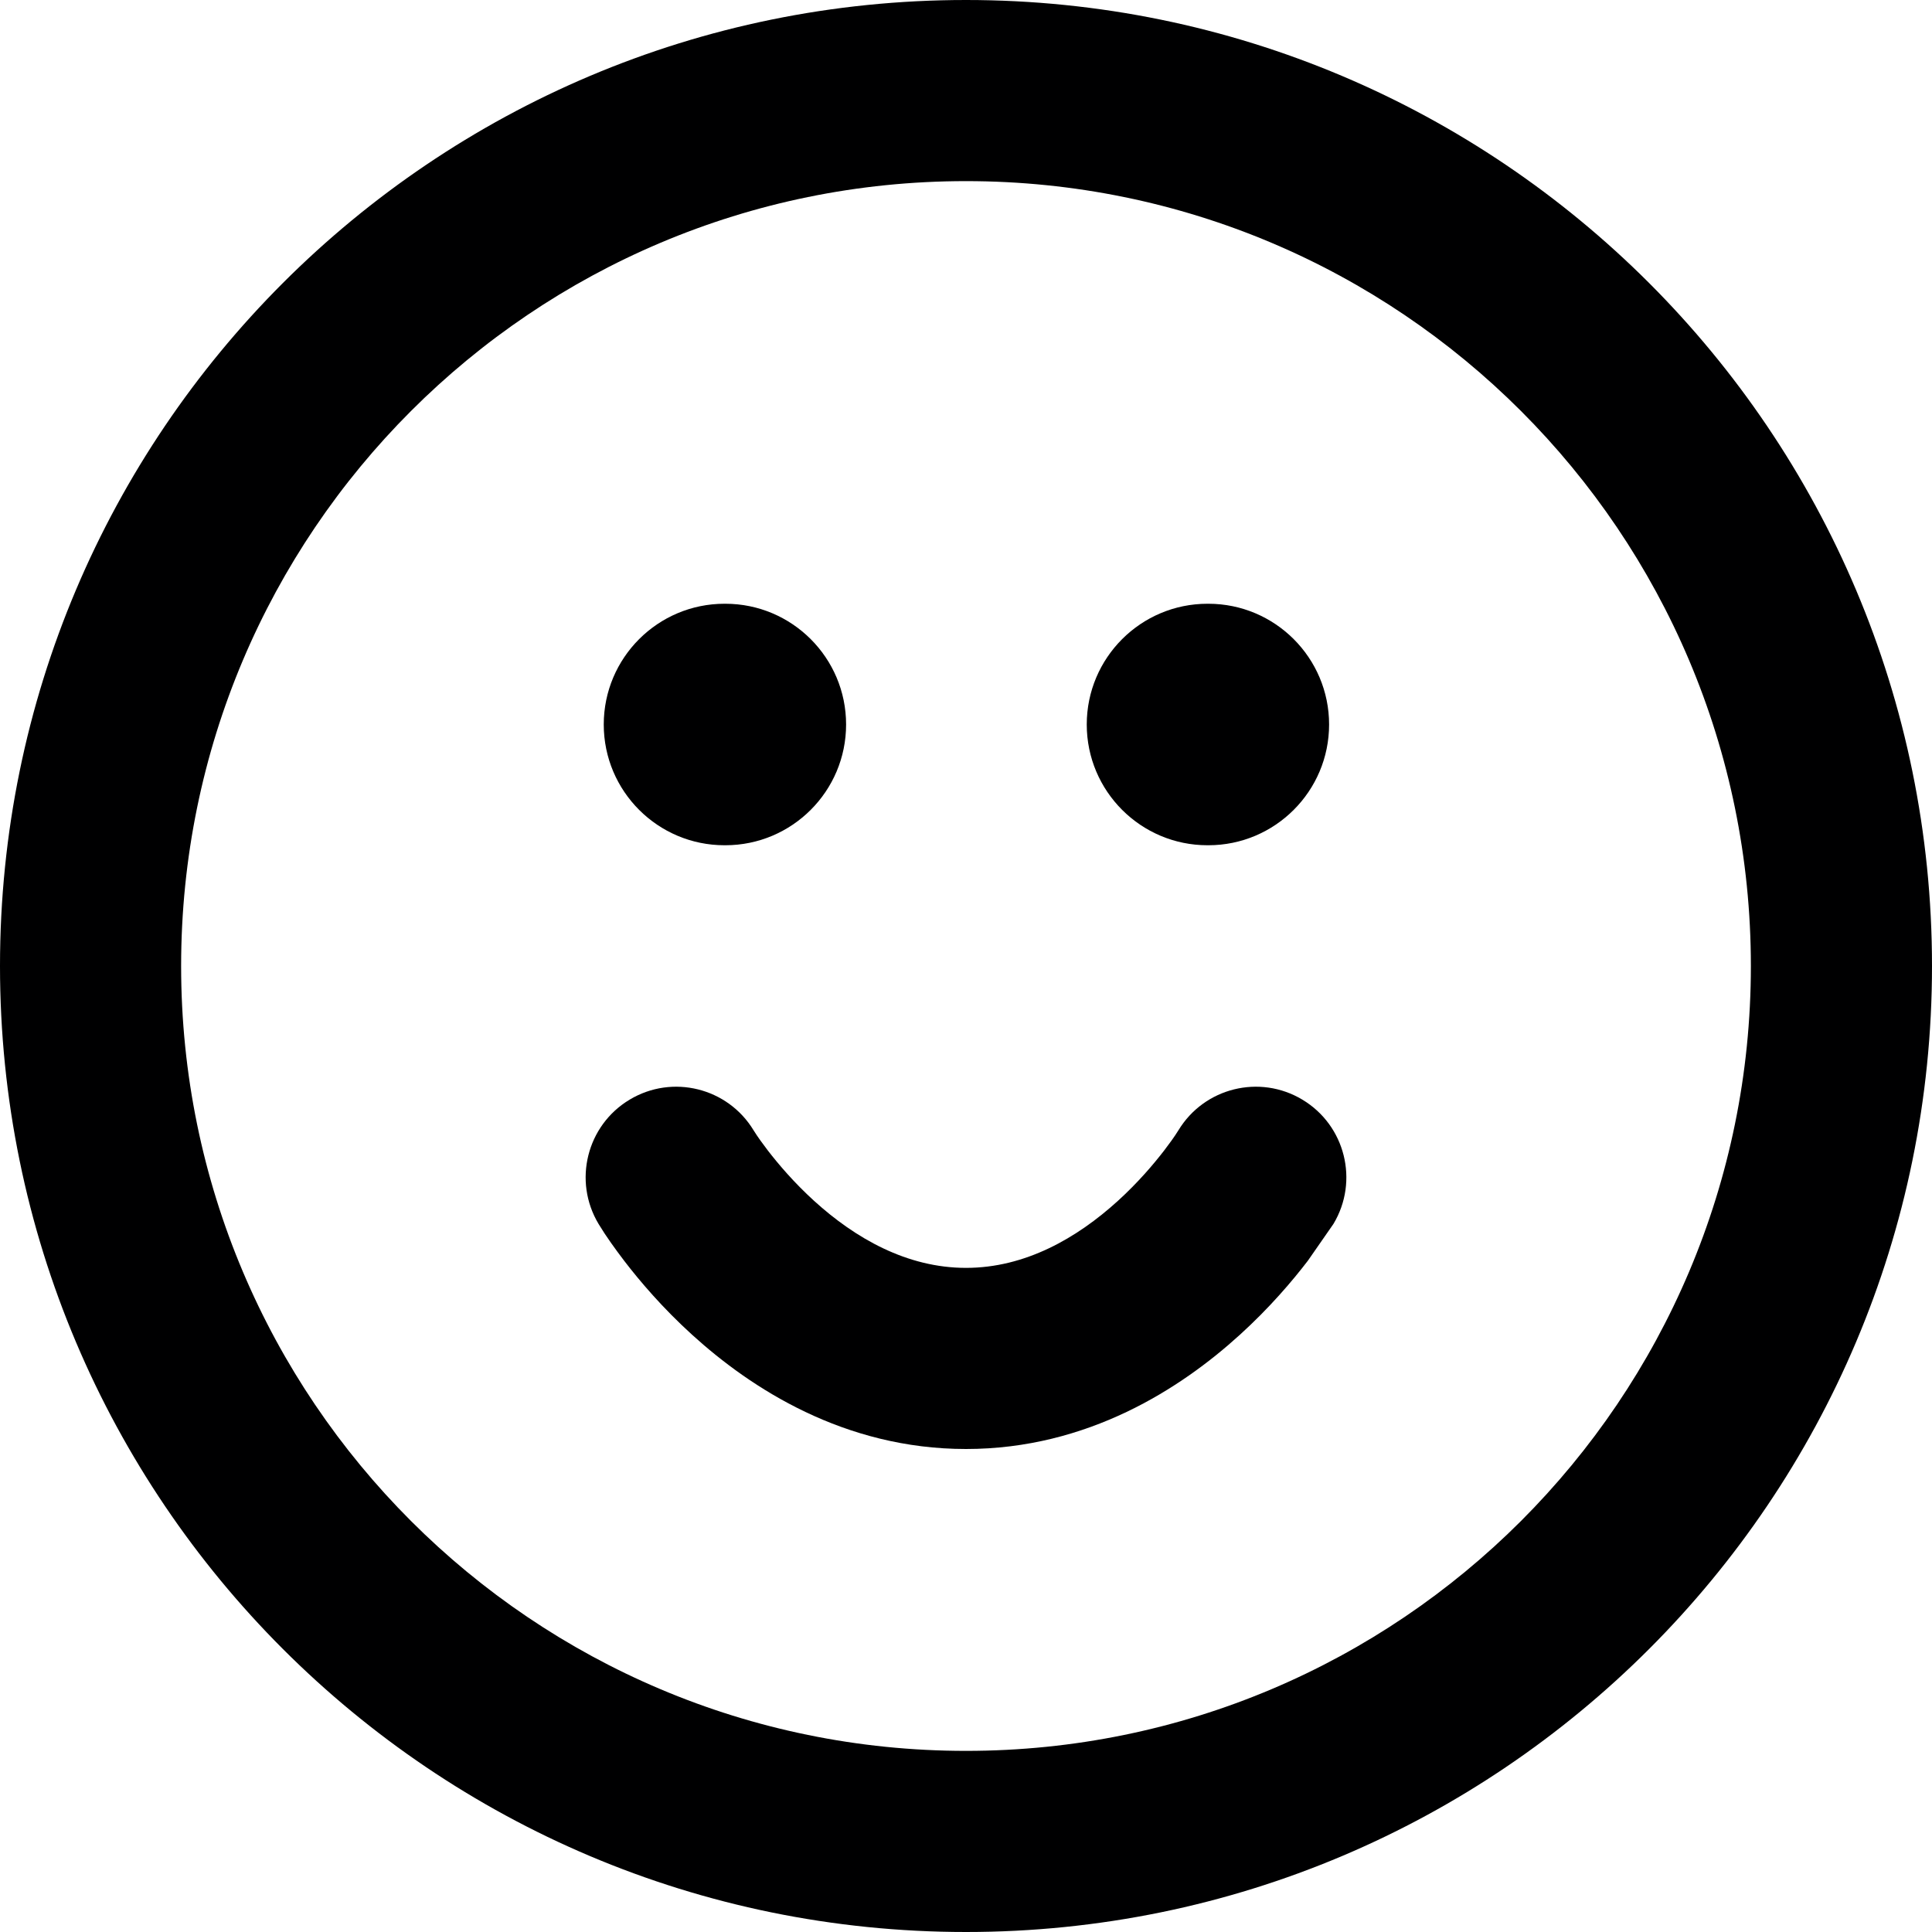 <svg width="16" height="16" viewBox="0 0 16 16" fill="none" xmlns="http://www.w3.org/2000/svg">
<g id="size=16">
<g id="Path">
<path d="M8 12C6.99 12 6.218 11.496 5.733 11.055C5.486 10.831 5.297 10.608 5.169 10.441C5.094 10.342 5.021 10.242 4.957 10.136C4.744 9.781 4.859 9.32 5.214 9.107C5.568 8.894 6.027 9.008 6.241 9.361C6.277 9.419 6.318 9.474 6.359 9.528C6.447 9.642 6.576 9.794 6.742 9.945C7.082 10.254 7.51 10.5 8 10.5C8.49 10.5 8.918 10.254 9.258 9.945C9.424 9.794 9.553 9.642 9.641 9.528C9.682 9.474 9.723 9.419 9.759 9.361C9.973 9.008 10.432 8.894 10.786 9.107C11.141 9.32 11.256 9.781 11.043 10.136L10.831 10.441C10.703 10.608 10.514 10.831 10.267 11.055C9.782 11.496 9.01 12 8 12Z" fill="#000001"/>
<path d="M5 6C5 5.448 5.448 5 6 5H6.007C6.559 5 7.007 5.448 7.007 6C7.007 6.552 6.559 7 6.007 7H6C5.448 7 5 6.552 5 6Z" fill="#000001"/>
<path d="M10 5C9.448 5 9 5.448 9 6C9 6.552 9.448 7 10 7H10.007C10.559 7 11.007 6.552 11.007 6C11.007 5.448 10.559 5 10.007 5H10Z" fill="#000001"/>
<path fill-rule="evenodd" clip-rule="evenodd" d="M8 0C3.582 0 0 3.582 0 8C0 12.418 3.582 16 8 16C12.418 16 16 12.418 16 8C16 3.582 12.418 0 8 0ZM1.5 8C1.5 4.41 4.41 1.5 8 1.5C11.59 1.5 14.5 4.41 14.5 8C14.5 11.59 11.59 14.5 8 14.5C4.41 14.5 1.5 11.59 1.5 8Z" fill="#000001"/>
</g>
</g>
</svg>
